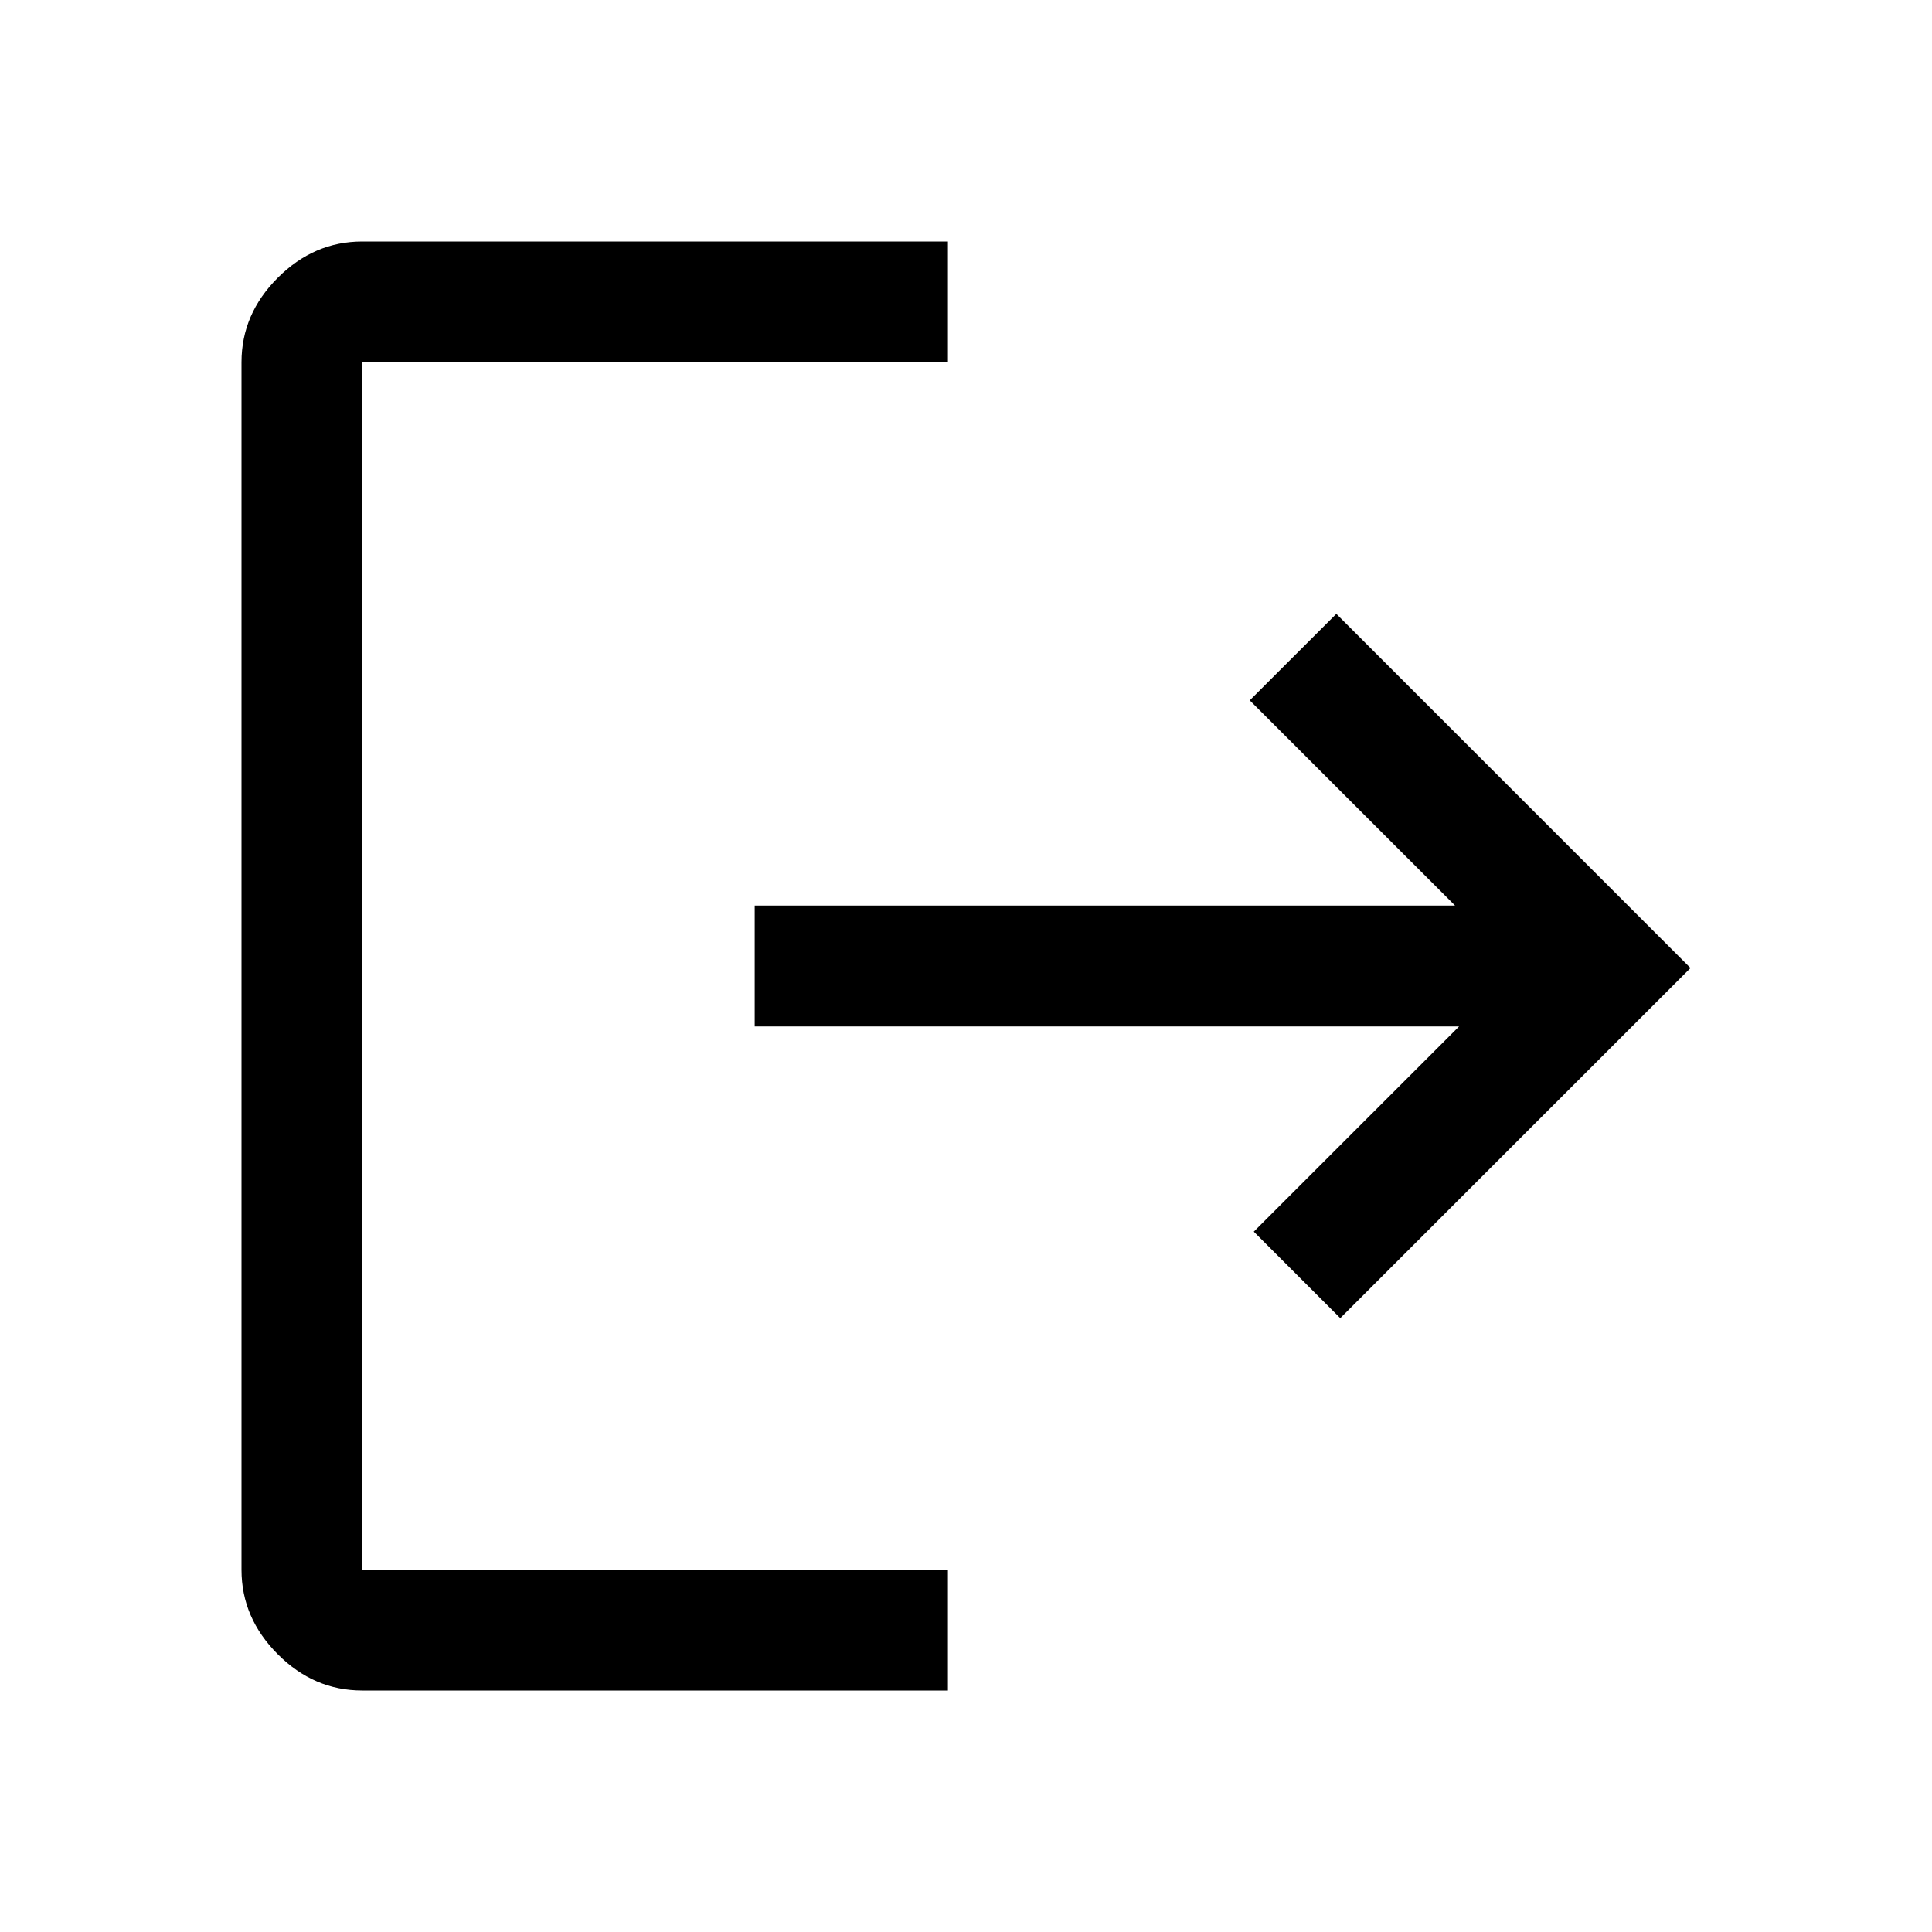 <svg width="22" height="22" viewBox="0 0 22 22" fill="none" xmlns="http://www.w3.org/2000/svg">
<path d="M4.125 19.25C3.758 19.25 3.438 19.113 3.163 18.837C2.888 18.562 2.75 18.242 2.75 17.875V4.125C2.75 3.758 2.888 3.438 3.163 3.163C3.438 2.888 3.758 2.75 4.125 2.75H10.794V4.125H4.125V17.875H10.794V19.25H4.125ZM15.262 15.01L14.277 14.025L16.615 11.688H8.594V10.312H16.569L14.231 7.975L15.217 6.99L19.25 11.023L15.262 15.01Z" fill="black"/>
</svg>
